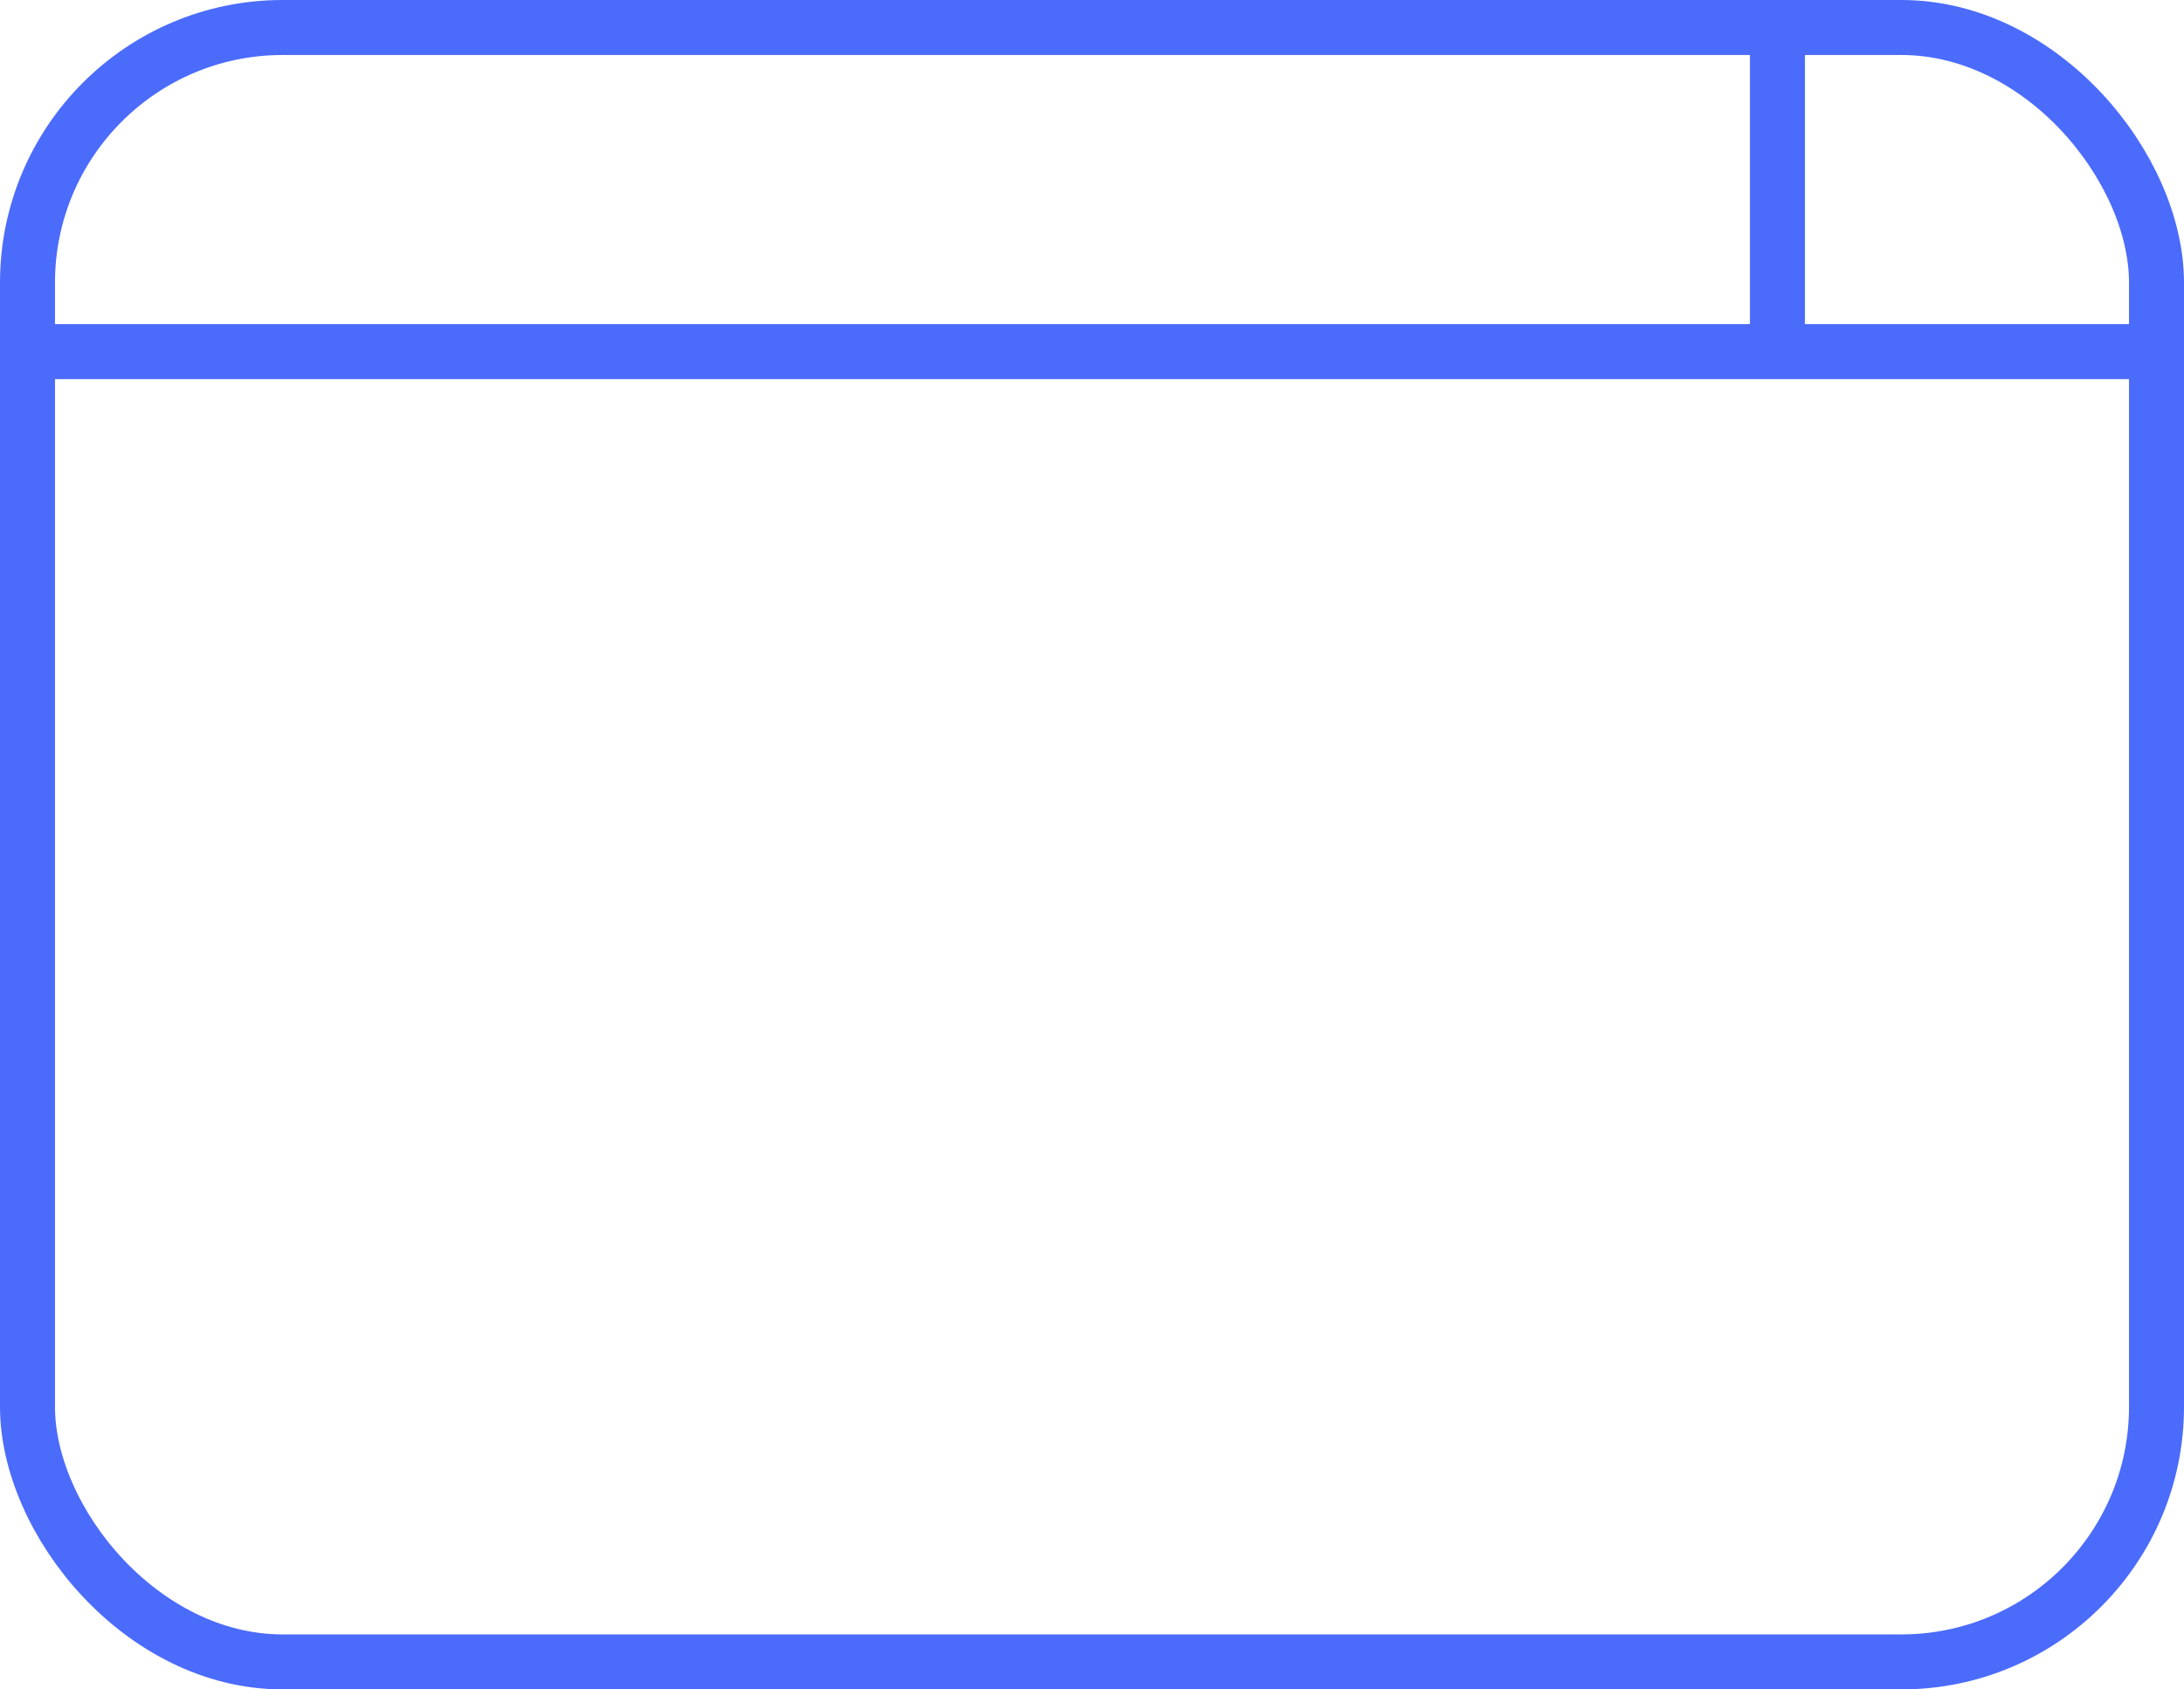 <svg xmlns="http://www.w3.org/2000/svg" viewBox="0 0 556 430"><defs><style>.cls-1{fill:none;stroke:#4b6bfb;stroke-miterlimit:10;stroke-width:14px;}</style></defs><g id="Layer_2" data-name="Layer 2"><g id="Layer_11" data-name="Layer 11"><rect class="cls-1" x="7" y="7" width="542" height="416" rx="64.95"/><line class="cls-1" x1="7.5" y1="89.5" x2="549.5" y2="89.5"/><line class="cls-1" x1="452.5" y1="6.5" x2="452.5" y2="89.5"/></g></g></svg>